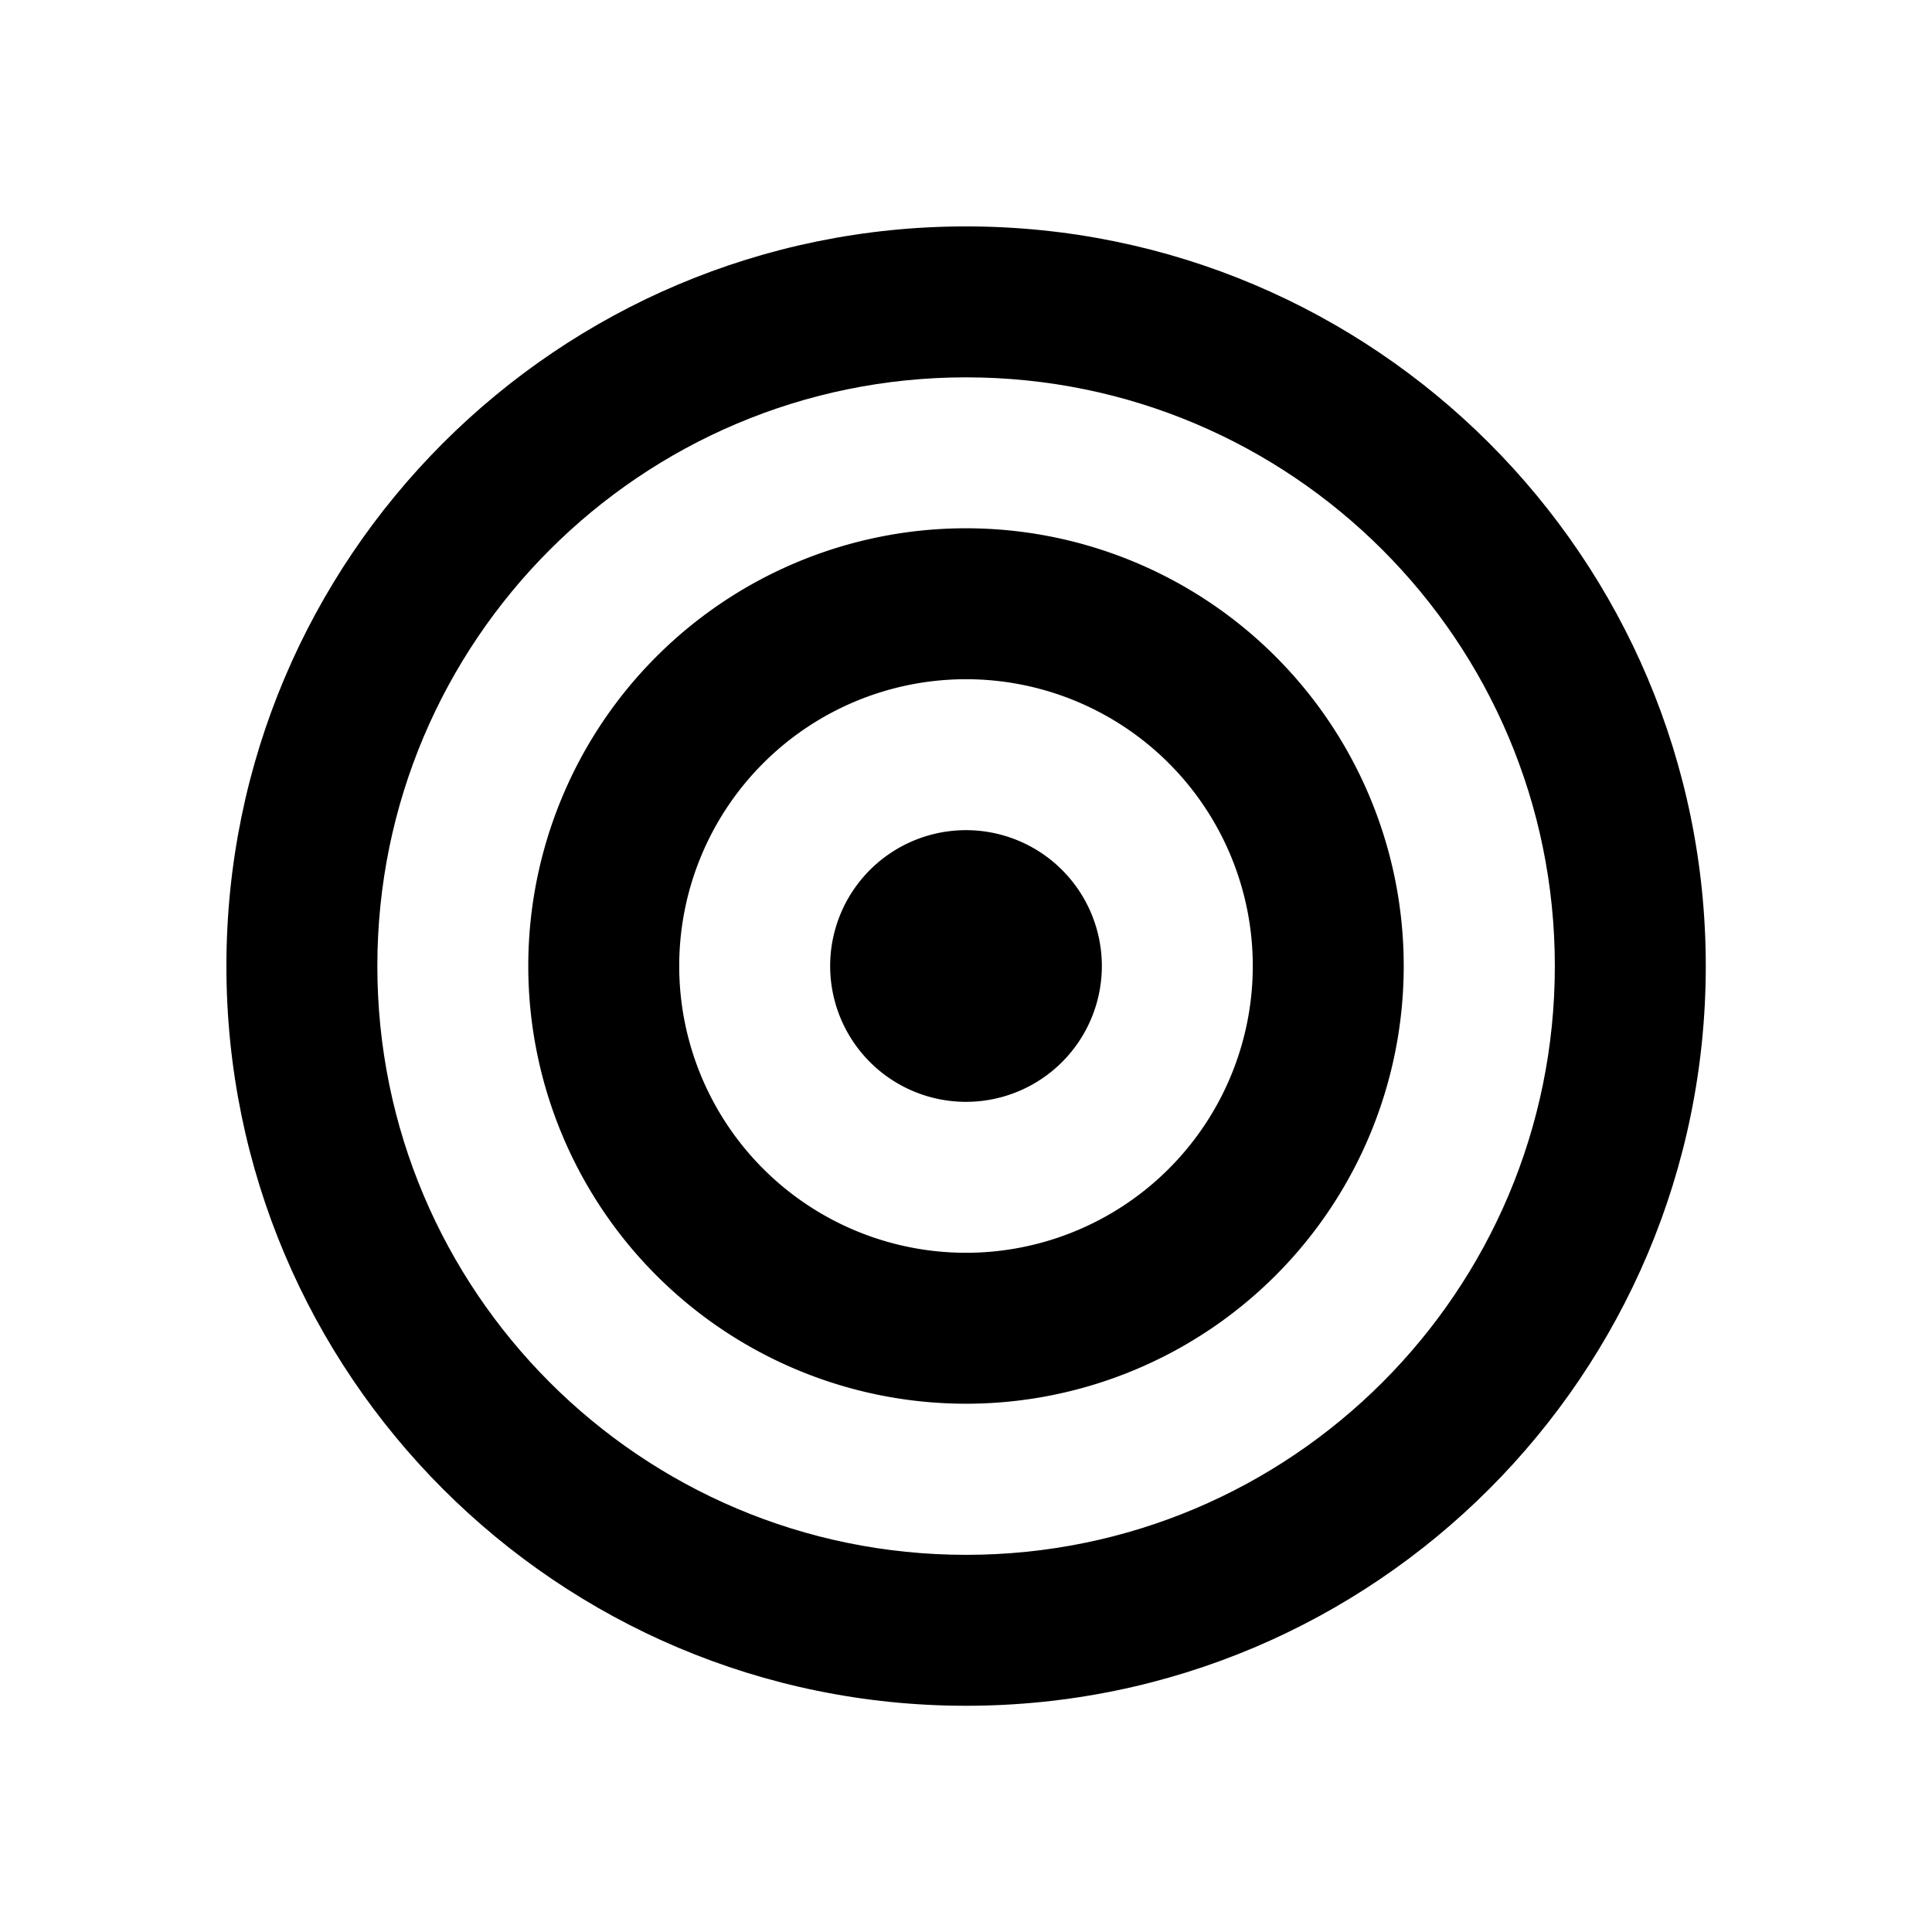 <svg xmlns="http://www.w3.org/2000/svg" width="1em" height="1em" viewBox="0 0 32 32"><g fill="currentColor"><path d="M16 13.75a2.25 2.25 0 1 0 0 4.5a2.25 2.25 0 0 0 0-4.5"/><path d="M16 8.75a7.25 7.25 0 1 0 0 14.5a7.25 7.25 0 0 0 0-14.5M11.25 16a4.75 4.75 0 1 1 9.5 0a4.75 4.75 0 0 1-9.5 0"/><path d="M16.001 3.75C9.235 3.75 3.75 9.235 3.75 16.001c0 6.766 5.485 12.252 12.251 12.252c6.766 0 12.252-5.486 12.252-12.252C28.253 9.235 22.767 3.75 16 3.75M6.25 16.001c0-5.385 4.366-9.751 9.751-9.751c5.386 0 9.752 4.366 9.752 9.751c0 5.386-4.366 9.752-9.752 9.752c-5.385 0-9.751-4.366-9.751-9.752"/></g></svg>